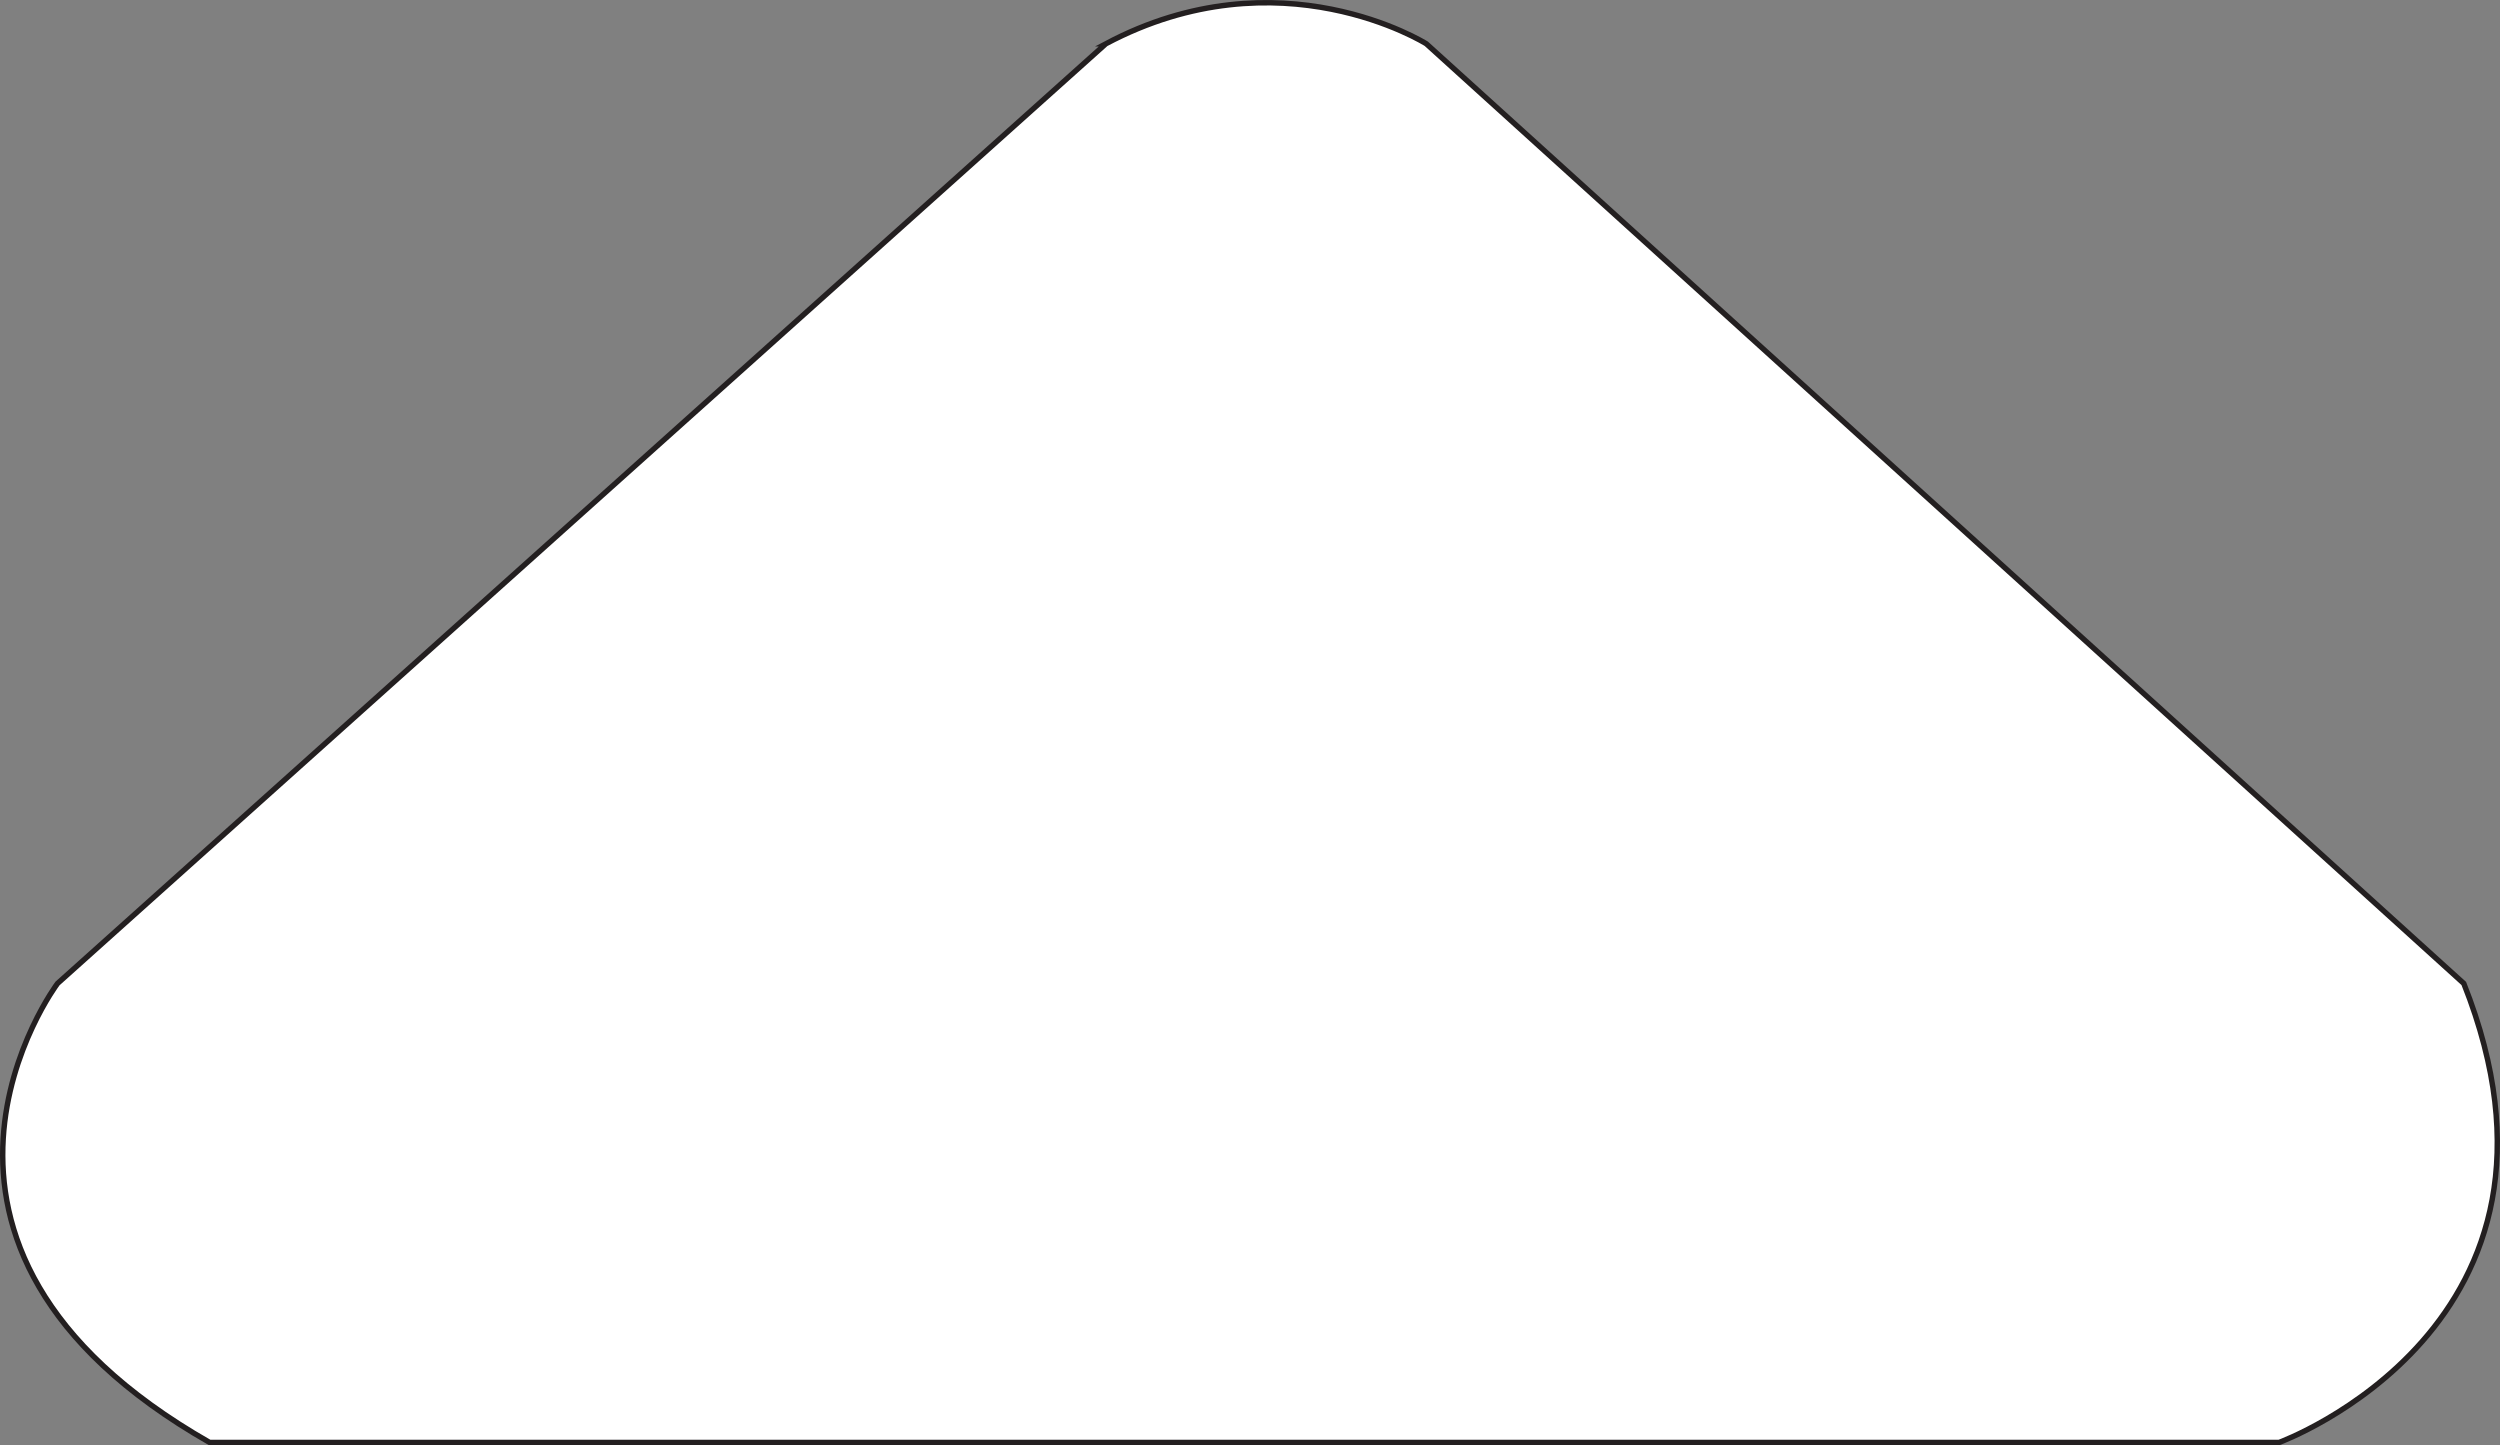 <?xml version="1.0" encoding="UTF-8"?>
<svg id="Layer_1" data-name="Layer 1" xmlns="http://www.w3.org/2000/svg" viewBox="0 0 460.26 266.06">
  <rect x="0" y="0" width="460.26" height="266.06" fill="#808080" stroke="none"/>
  <path d="m203.59,8.06L10.59,181.06s-36,48,28,84.5h381s59-21.5,34-84.5L262.59,8.06s-27-17-59,0Z" fill="#fff" stroke="#231f20" stroke-miterlimit="10"/>
</svg>